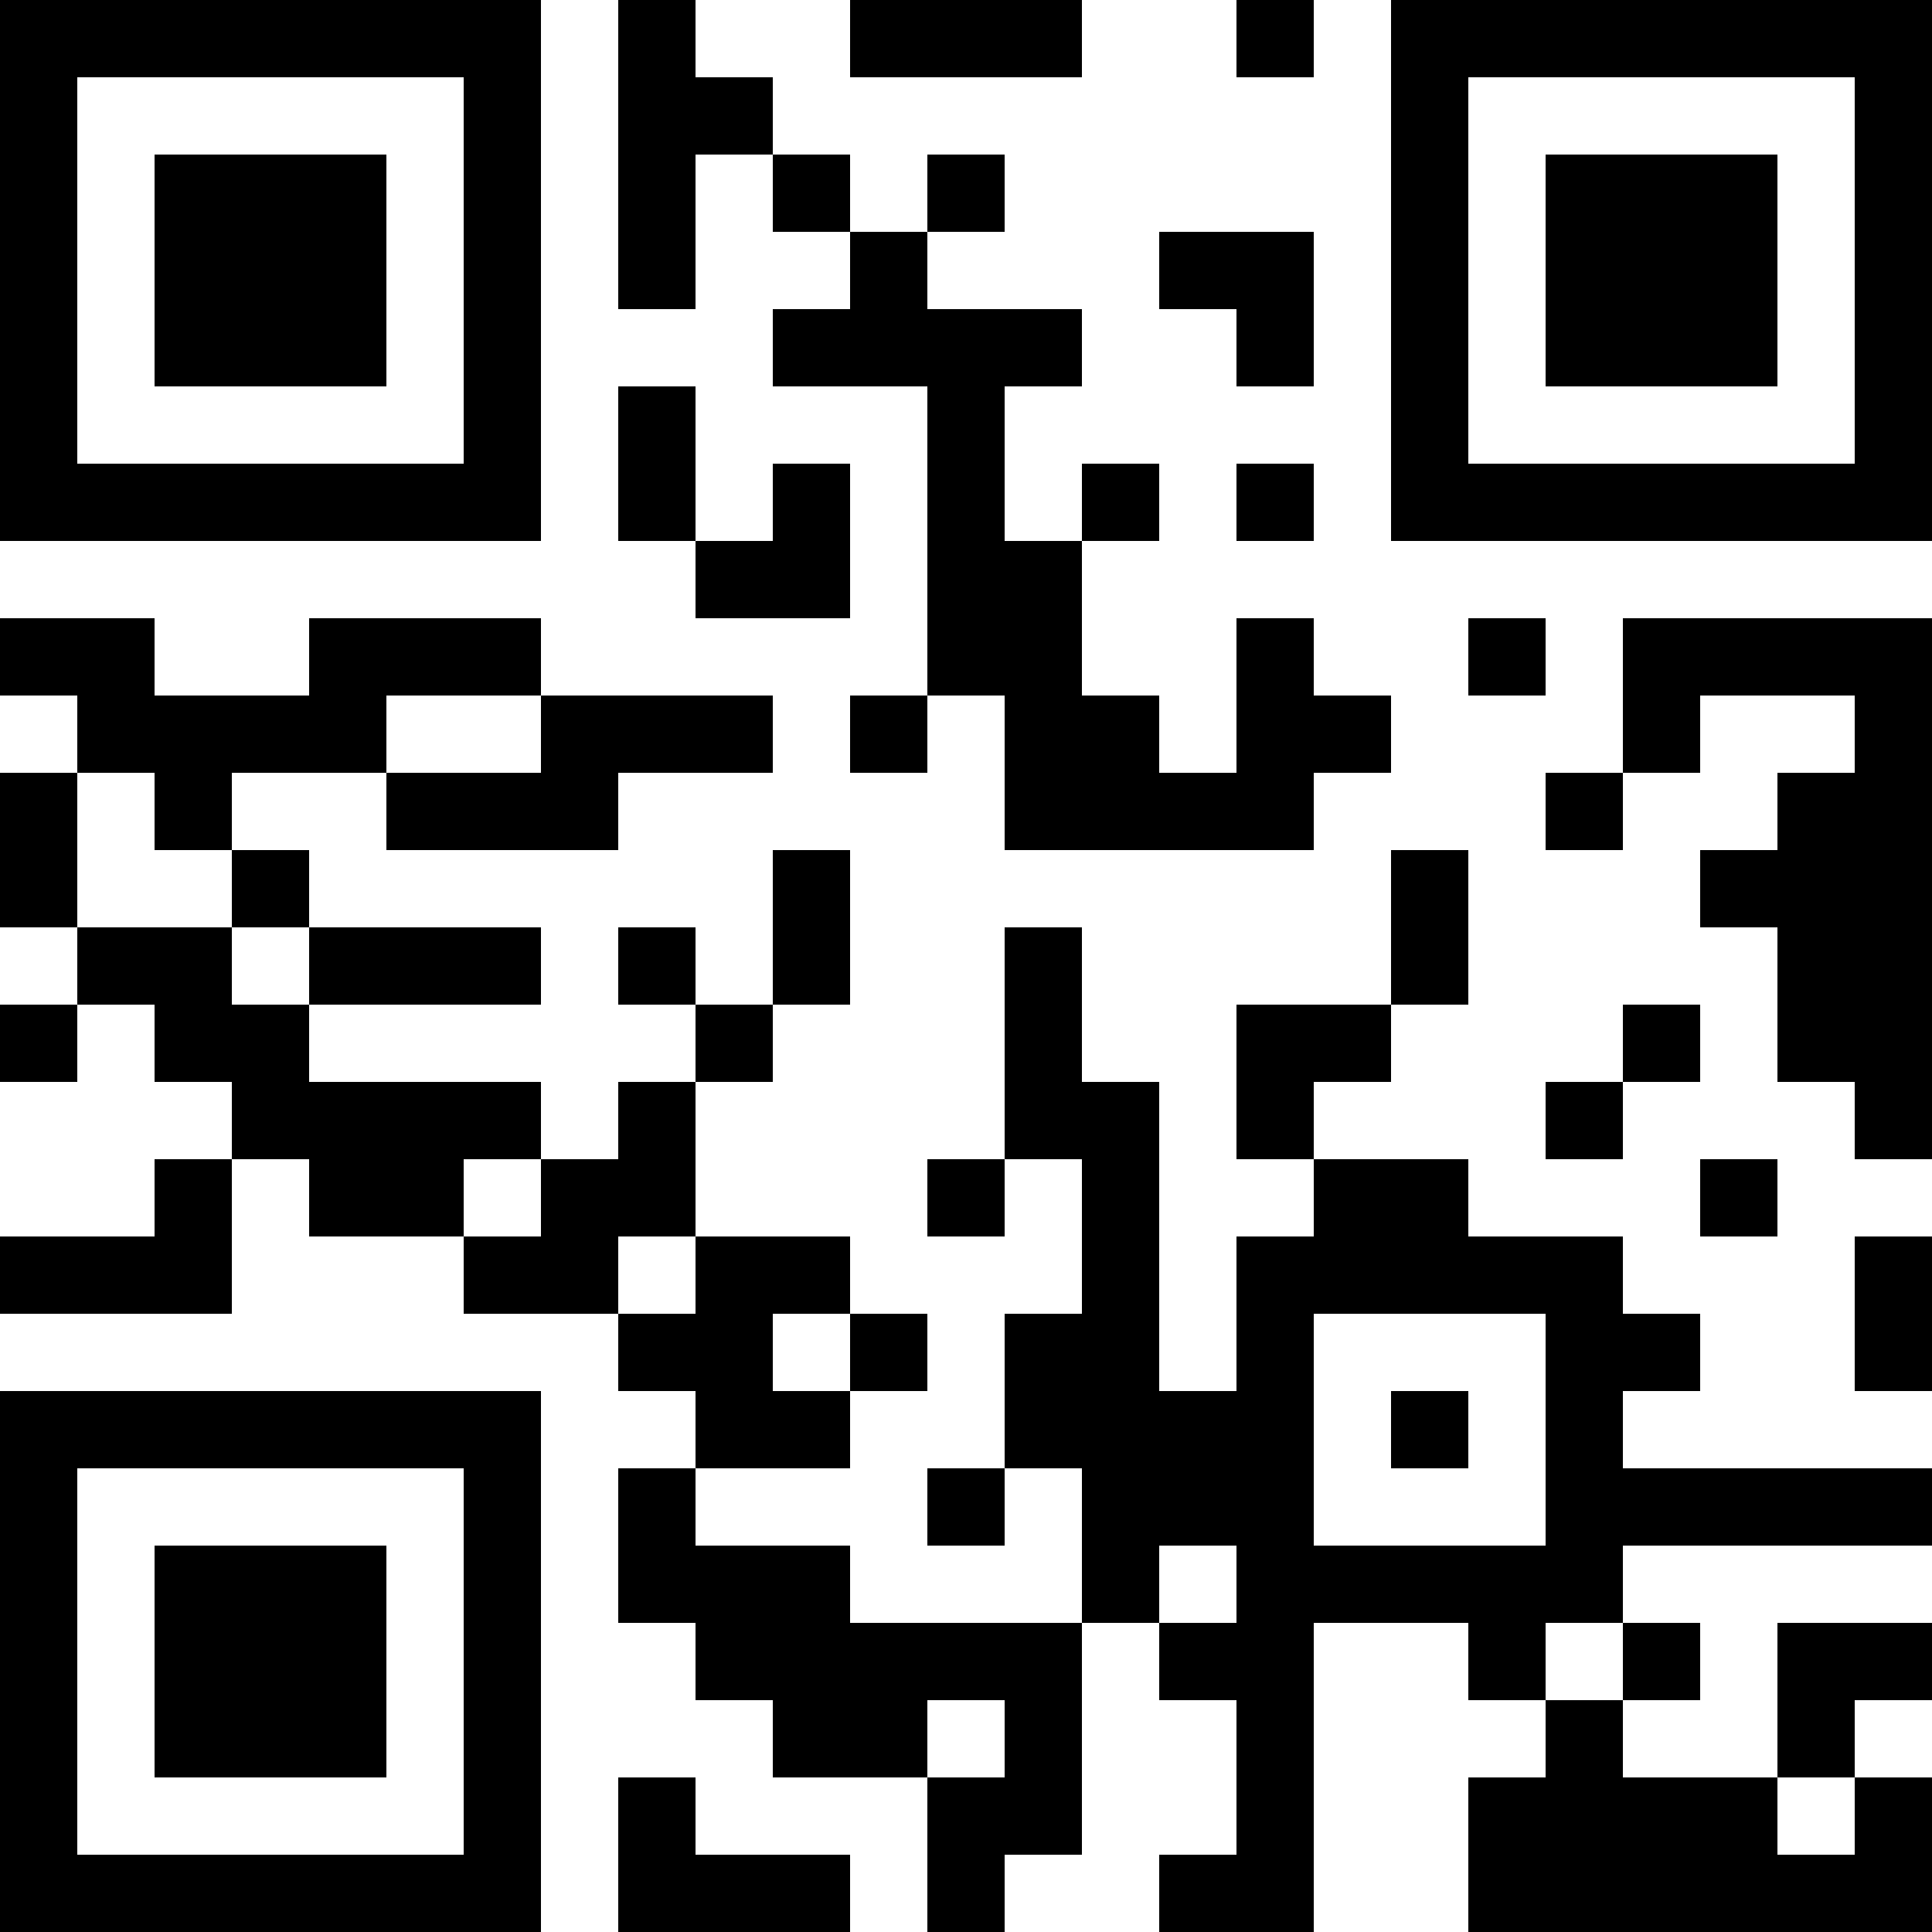 <?xml version="1.0" encoding="utf-8"?>
<!-- Generator: Adobe Illustrator 28.0.0, SVG Export Plug-In . SVG Version: 6.00 Build 0)  -->
<svg version="1.1" id="Camada_1" xmlns="http://www.w3.org/2000/svg" xmlns:xlink="http://www.w3.org/1999/xlink" x="0px" y="0px"
	 viewBox="0 0 500 500" style="enable-background:new 0 0 500 500;" xml:space="preserve">
<style type="text/css">
	.st0{fill-rule:evenodd;clip-rule:evenodd;}
</style>
<g transform="scale(20)">
	<g transform="translate(0,0)">
		<g>
			<g transform="translate(3.5,3.5)">
				<path class="st0" d="M-3.5-3.5v7h7v-7H-3.5z M-2.5-2.5v5h5v-5H-2.5z"/>
				<path class="st0" d="M-1.5-1.5v3h3v-3H-1.5z"/>
			</g>
		</g>
		<g>
			<g transform="translate(21.5,3.5)">
				<g transform="rotate(90)">
					<path class="st0" d="M-3.5-3.5v7h7v-7H-3.5z M-2.5-2.5v5h5v-5H-2.5z"/>
					<path class="st0" d="M-1.5-1.5v3h3v-3H-1.5z"/>
				</g>
			</g>
		</g>
		<g>
			<g transform="translate(3.5,21.5)">
				<g transform="rotate(-90)">
					<path class="st0" d="M-3.5-3.5v7h7v-7H-3.5z M-2.5-2.5v5h5v-5H-2.5z"/>
					<path class="st0" d="M-1.5-1.5v3h3v-3H-1.5z"/>
				</g>
			</g>
		</g>
		<path class="st0" d="M8,0v4h1V2h1v1h1v1h-1v1h2v4h-1v1h1V9h1v2h4v-1h1V9h-1V8h-1v2h-1V9h-1V7h1V6h-1v1h-1V5h1V4h-2V3h1V2h-1v1h-1
			V2h-1V1H9V0H8z M11,0v1h3V0H11z M16,0v1h1V0H16z M15,3v1h1v1h1V3H15z M8,5v2h1v1h2V6h-1v1H9V5H8z M16,6v1h1V6H16z M0,8v1h1v1H0v2
			h1v1H0v1h1v-1h1v1h1v1H2v1H0v1h3v-2h1v1h2v1h2v1h1v1H8v2h1v1h1v1h2v2h1v-1h1v-3h1v1h1v2h-1v1h2v-4h2v1h1v1h-1v2h6v-2h-1v-1h1v-1
			h-2v2h-2v-1h1v-1h-1v-1h4v-1h-4v-1h1v-1h-1v-1h-2v-1h-2v-1h1v-1h1v-2h-1v2h-2v2h1v1h-1v2h-1v-4h-1v-2h-1v3h-1v1h1v-1h1v2h-1v2h-1
			v1h1v-1h1v2h-3v-1H9v-1h2v-1h1v-1h-1v-1H9v-2h1v-1h1v-2h-1v2H9v-1H8v1h1v1H8v1H7v-1H4v-1h3v-1H4v-1H3v-1h2v1h3v-1h2V9H7V8H4v1H2V8
			H0z M19,8v1h1V8H19z M21,8v2h-1v1h1v-1h1V9h2v1h-1v1h-1v1h1v2h1v1h1V8H21z M5,9v1h2V9H5z M1,10v2h2v1h1v-1H3v-1H2v-1H1z M21,13v1
			h-1v1h1v-1h1v-1H21z M6,15v1h1v-1H6z M22,15v1h1v-1H22z M8,16v1h1v-1H8z M24,16v2h1v-2H24z M10,17v1h1v-1H10z M17,17v3h3v-3H17z
			 M18,18v1h1v-1H18z M15,20v1h1v-1H15z M20,21v1h1v-1H20z M12,22v1h1v-1H12z M8,23v2h3v-1H9v-1H8z M23,23v1h1v-1H23z"/>
	</g>
</g>
</svg>
